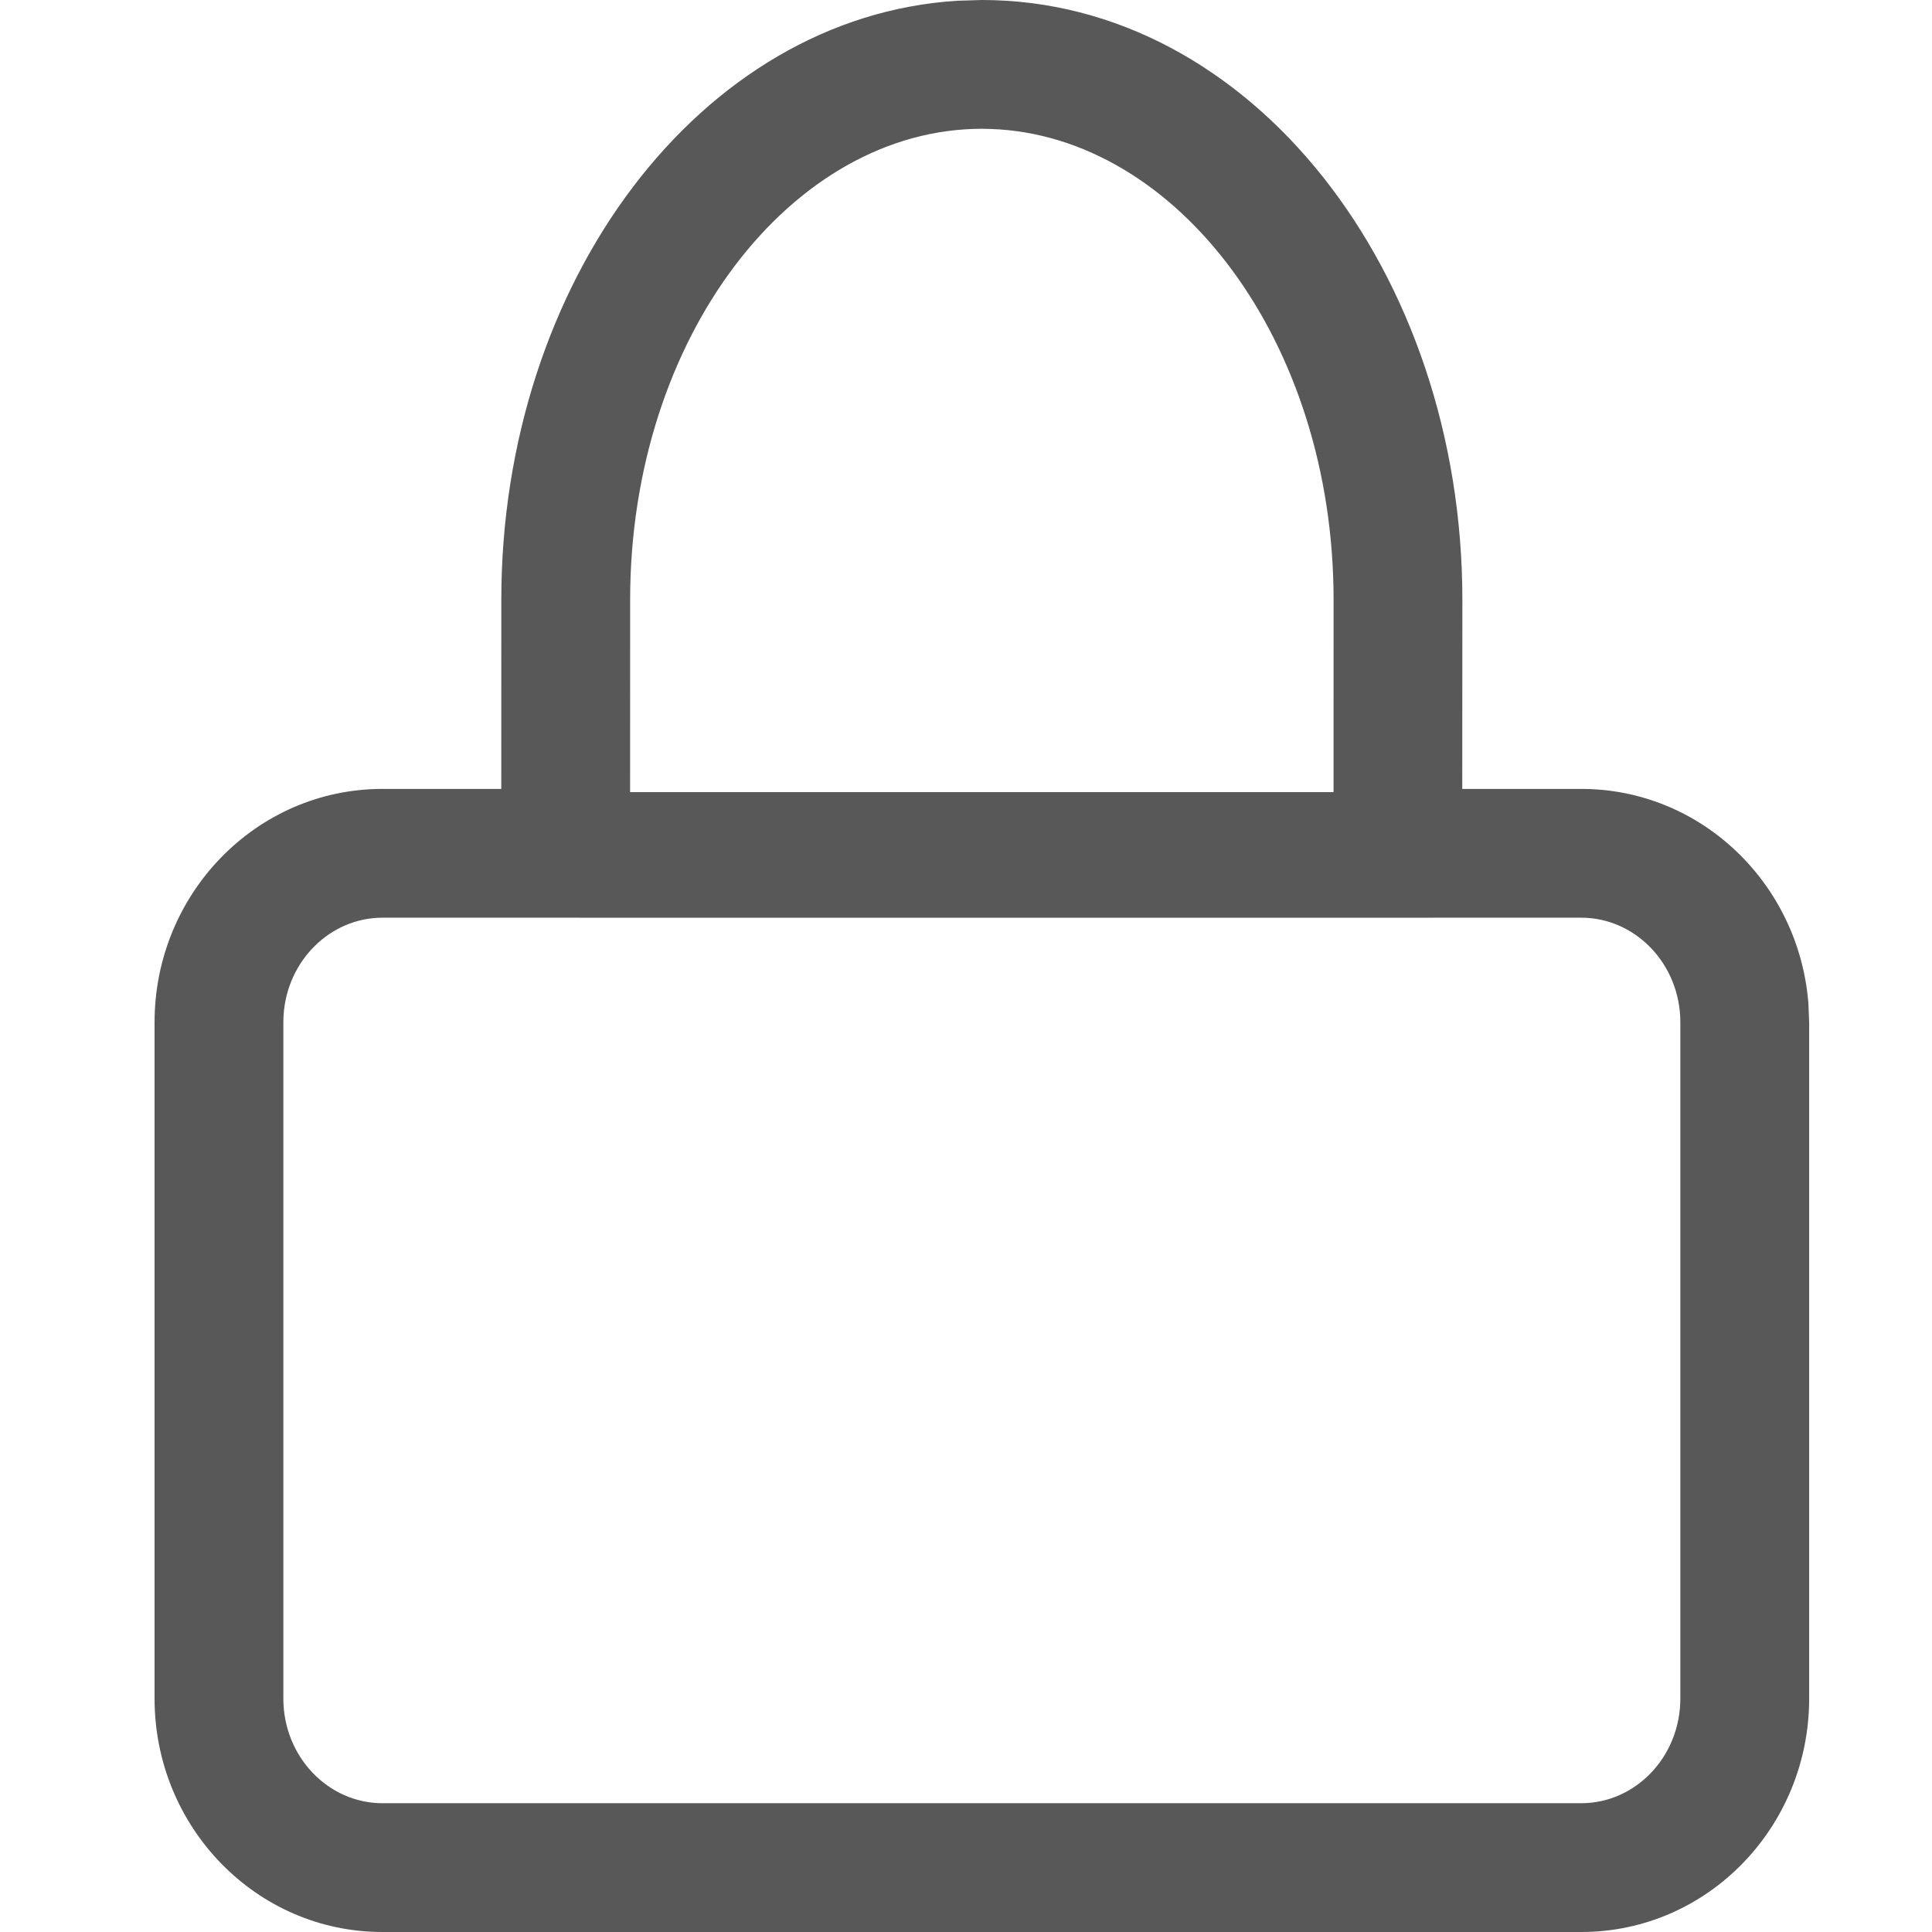 <?xml version="1.0" encoding="UTF-8"?>
<svg width="50px" height="50px" viewBox="0 0 50 50" version="1.1" xmlns="http://www.w3.org/2000/svg" xmlns:xlink="http://www.w3.org/1999/xlink">
    <title>icons/account/change-password</title>
    <g id="Icons" stroke="none" stroke-width="1" fill="none" fill-rule="evenodd">
        <g id="icons/account/change-password" fill="#585858">
            <path d="M25.41,0 C32.373,0 37.846,7.041 37.846,15.521 L37.846,15.521 L37.843,20.417 L40.923,20.417 C44.029,20.417 46.556,22.87 46.801,25.965 L46.801,25.965 L46.821,26.458 L46.821,43.958 C46.821,47.282 44.192,50 40.923,50 L40.923,50 L9.897,50 C6.628,50 4,47.282 4,43.958 L4,43.958 L4,26.458 C4,23.135 6.628,20.417 9.897,20.417 L9.897,20.417 L12.973,20.417 L12.974,15.521 C12.974,7.298 18.121,0.428 24.782,0.019 L24.782,0.019 Z M37.103,23.75 L15,23.75 L15,23.749 L9.897,23.75 C8.549,23.75 7.423,24.861 7.338,26.286 L7.333,26.458 L7.333,43.958 C7.333,45.465 8.495,46.667 9.897,46.667 L9.897,46.667 L40.923,46.667 C42.326,46.667 43.487,45.465 43.487,43.958 L43.487,43.958 L43.487,26.458 C43.487,24.951 42.326,23.75 40.923,23.75 L40.923,23.75 L37.102,23.749 L37.103,23.75 Z M25.41,3.333 C20.498,3.333 16.308,8.724 16.308,15.521 L16.308,15.521 L16.307,20.5 L34.512,20.5 L34.513,15.521 C34.513,8.834 30.456,3.508 25.647,3.338 Z" id="Combined-Shape"></path>
        </g>
    </g>
</svg>